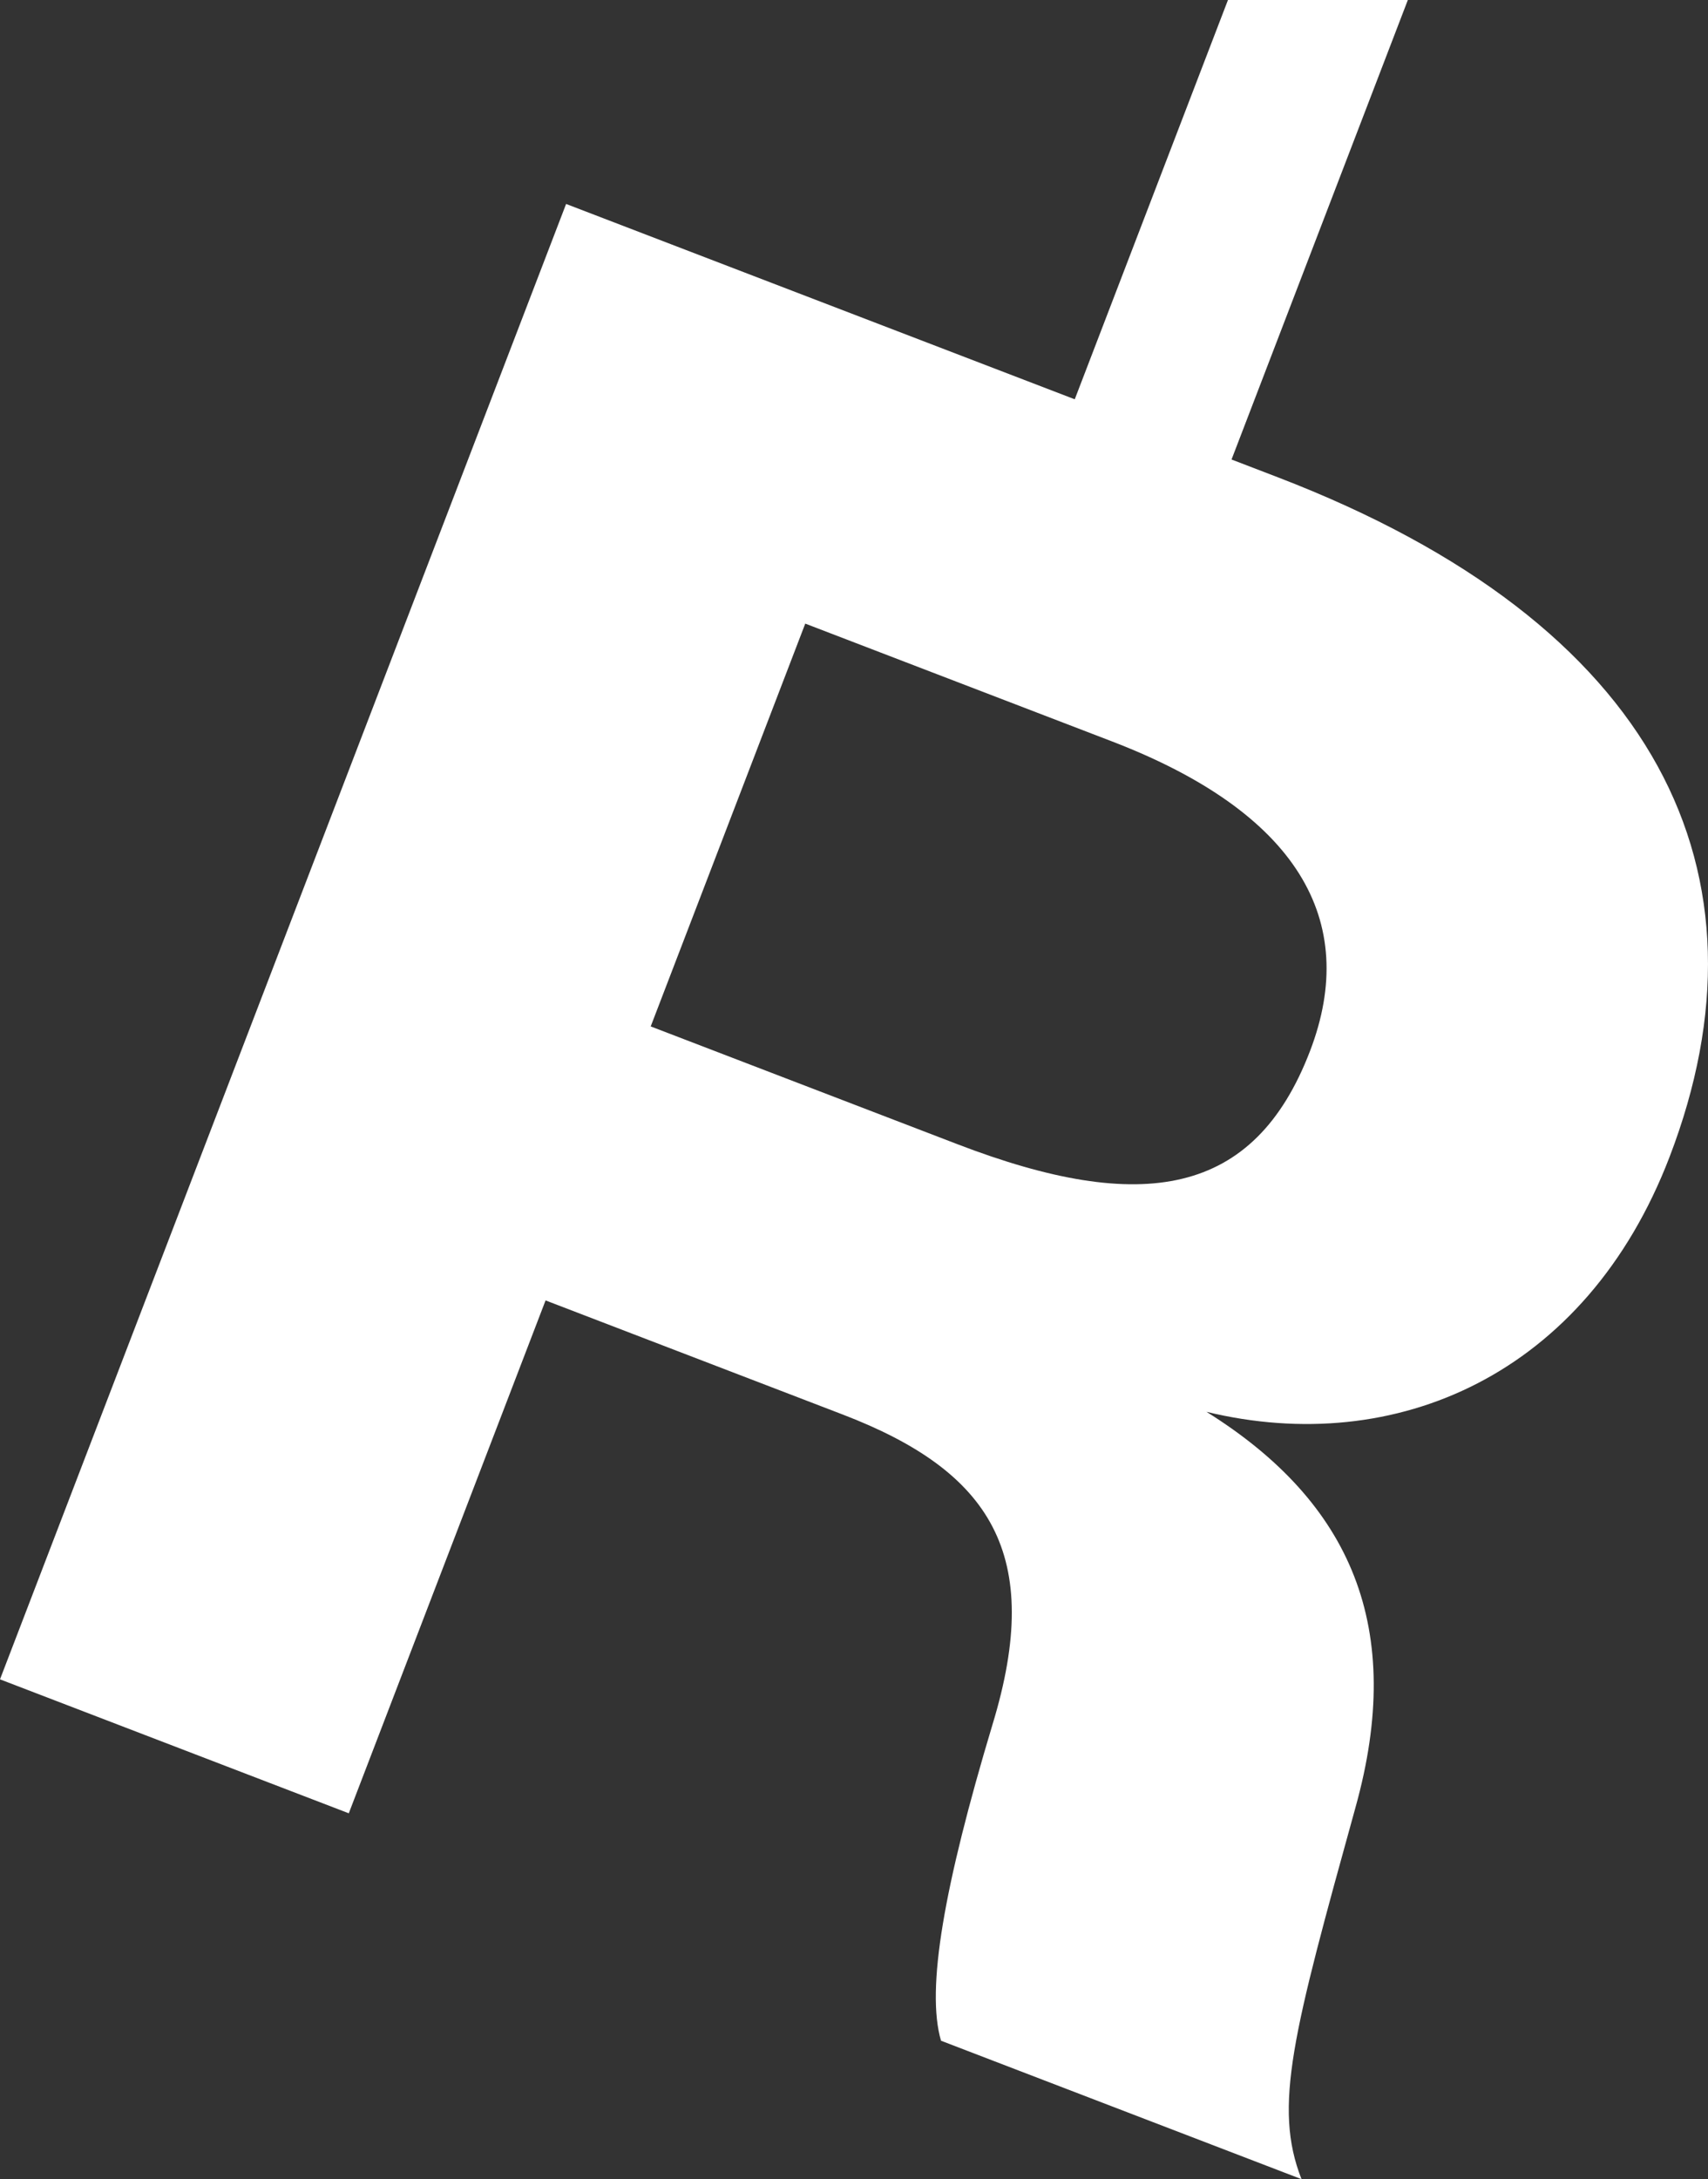 <?xml version="1.0" encoding="utf-8"?>
<!-- Generator: Adobe Illustrator 16.0.4, SVG Export Plug-In . SVG Version: 6.00 Build 0)  -->
<!DOCTYPE svg PUBLIC "-//W3C//DTD SVG 1.1//EN" "http://www.w3.org/Graphics/SVG/1.1/DTD/svg11.dtd">
<svg version="1.1" id="Layer_1" xmlns="http://www.w3.org/2000/svg" xmlns:xlink="http://www.w3.org/1999/xlink" x="0px" y="0px"
	 width="294.942px" height="376.139px" viewBox="0 0 294.942 376.139" enable-background="new 0 0 294.942 376.139"
	 xml:space="preserve">
<rect x="0" y="0" width="294.942" height="376.139" fill="#333333" stroke="none"/>
<path fill="#FFFFFF" d="M226.207,181.444c-9.62,25.063-28.954,28.308-60.888,16.05l-52.954-20.327l26.689-69.527l52.953,20.327
	C223.941,140.226,234.896,158.808,226.207,181.444 M220.64,82.376l-7.975-3.062L243.11,0h-31.062l-26.457,68.922L97.756,35.205
	L54.183,148.716l-10.61,27.64L0,289.866l60.229,23.121l33.981-88.526l51.337,19.706c25.466,9.776,34.832,24.038,25.837,53.514
	c-8.375,27.859-11.503,45.674-8.886,54.563l62.25,23.895c-4.921-12.555-1.478-25.147,9.314-64.137
	c8.653-30.999-0.656-52.66-25.722-68.311c32.677,7.906,65.525-6.384,79.957-43.977C307.073,150.803,286.527,107.668,220.64,82.376"
	/>
</svg>

